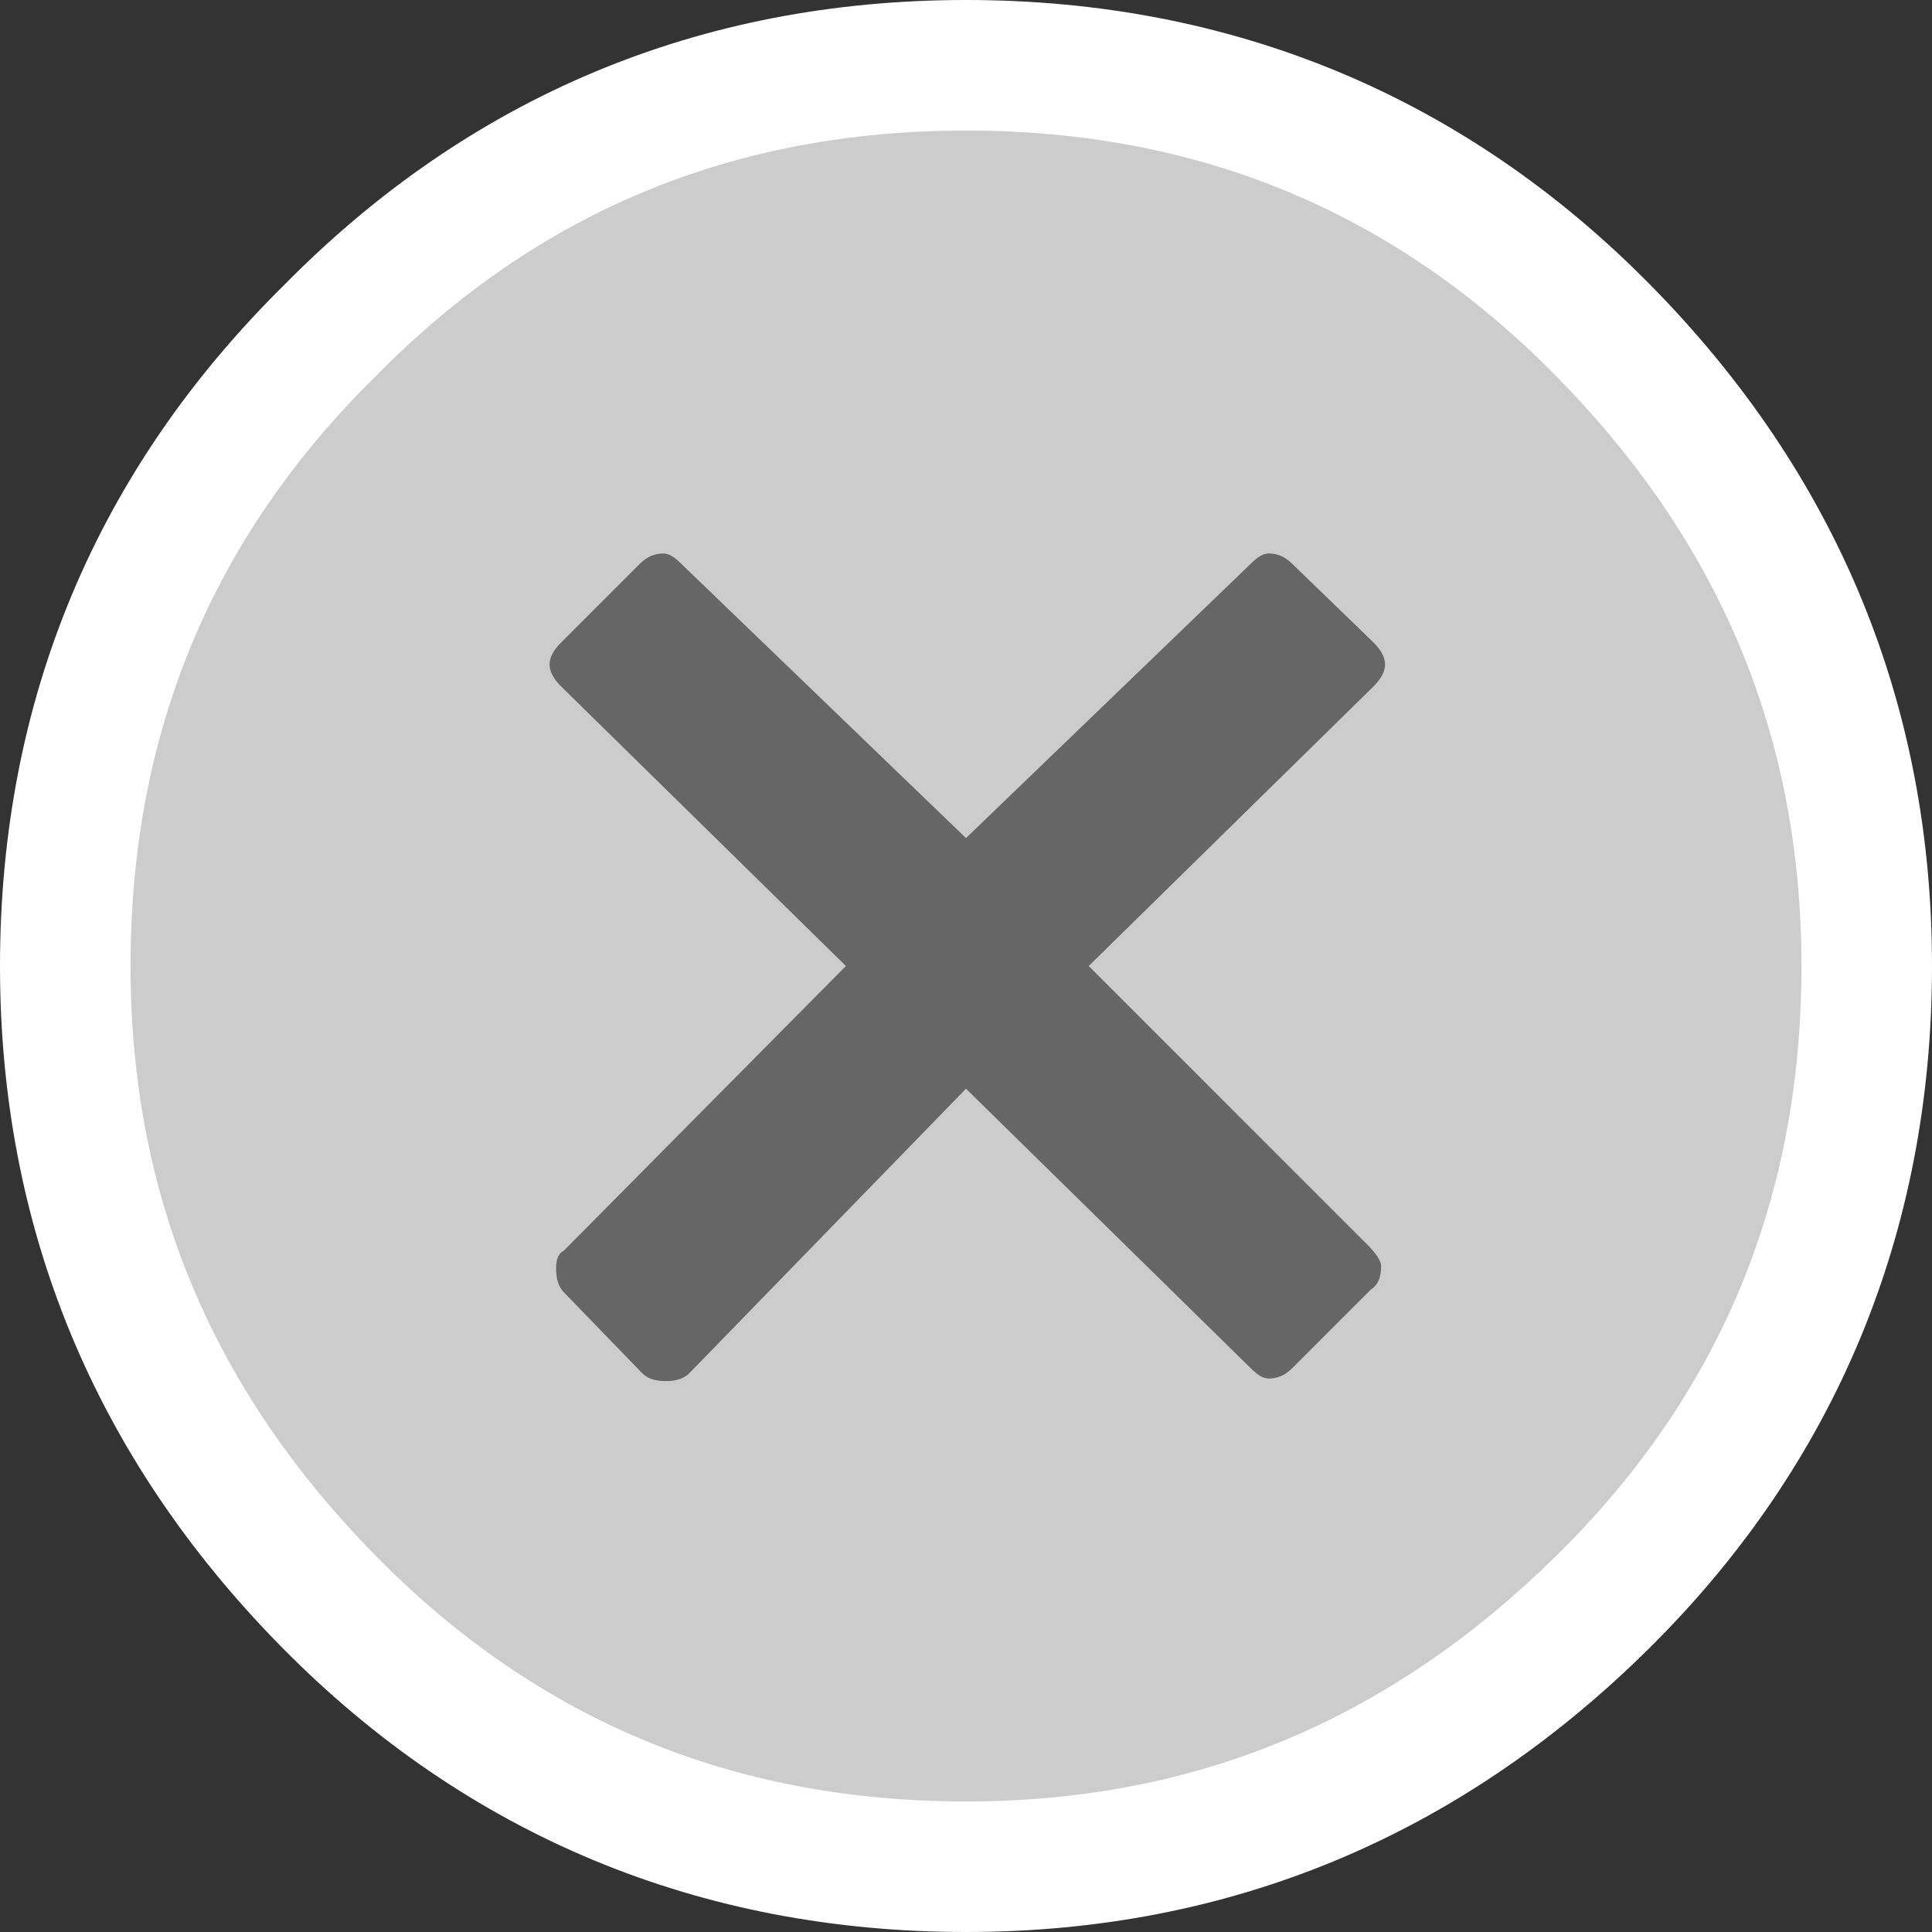 <svg version="1.1" id="Layer_1" xmlns="http://www.w3.org/2000/svg" xmlns:xlink="http://www.w3.org/1999/xlink" x="0px" y="0px"
	 viewBox="0 0 74 74" style="enable-background:new 0 0 74 74;" xml:space="preserve">
<rect x="0" y="0" width="74" height="74" fill="#333333" stroke="none"/>
<style type="text/css">
	.st0{fill:#CCCCCC;}
	.st1{fill:#FFFFFF;}
	.st2{fill:#666666;}
</style>
<g>
	<path class="st0" d="M37,71.5c-9.6,0-17.8-3.4-24.4-10.1C5.8,54.4,2.5,46.5,2.5,37c0-9.6,3.4-17.8,10.1-24.4
		C19.2,5.9,27.4,2.5,37,2.5c9.6,0,17.8,3.4,24.4,10.1c6.8,6.9,10.1,14.9,10.1,24.4c0,9.6-3.4,17.8-10.1,24.4
		C54.4,68.2,46.5,71.5,37,71.5z"/>
	<path class="st1" d="M37,5c8.9,0,16.4,3.1,22.6,9.4C65.8,20.7,69,28.1,69,37s-3.1,16.4-9.4,22.6C53.3,65.8,45.9,69,37,69
		s-16.4-3.1-22.6-9.4S5,45.9,5,37s3.1-16.4,9.4-22.6C20.6,8.1,28.1,5,37,5 M37,0C26.8,0,18,3.7,10.9,10.9C3.7,18,0,26.8,0,37
		c0,10,3.6,18.8,10.8,26.1C17.9,70.3,26.8,74,37,74c10,0,18.8-3.6,26.1-10.8C70.3,56.1,74,47.2,74,37c0-10-3.6-18.8-10.8-26.1
		C56.1,3.7,47.2,0,37,0L37,0z"/>
</g>
<path class="st2" d="M52.4,47.7L41.7,37l10.9-10.7c0.6-0.6,0.6-1.1,0-1.7l-3.1-3c-0.3-0.3-0.6-0.4-0.9-0.4c-0.2,0-0.4,0.1-0.7,0.4
	L37,32.1L26.1,21.6c-0.3-0.3-0.5-0.4-0.7-0.4c-0.3,0-0.6,0.1-0.9,0.4l-3,3c-0.6,0.6-0.6,1.1,0,1.7L32.4,37L21.6,47.9
	c-0.2,0.1-0.3,0.3-0.3,0.7s0.1,0.7,0.3,0.9l3,3.1c0.2,0.2,0.5,0.3,0.9,0.3s0.7-0.1,0.9-0.3L37,41.7l10.9,10.7
	c0.3,0.3,0.5,0.4,0.7,0.4c0.3,0,0.6-0.1,0.9-0.4l3-3c0.3-0.2,0.4-0.5,0.4-0.9C52.9,48.3,52.7,48,52.4,47.7z"/>
</svg>